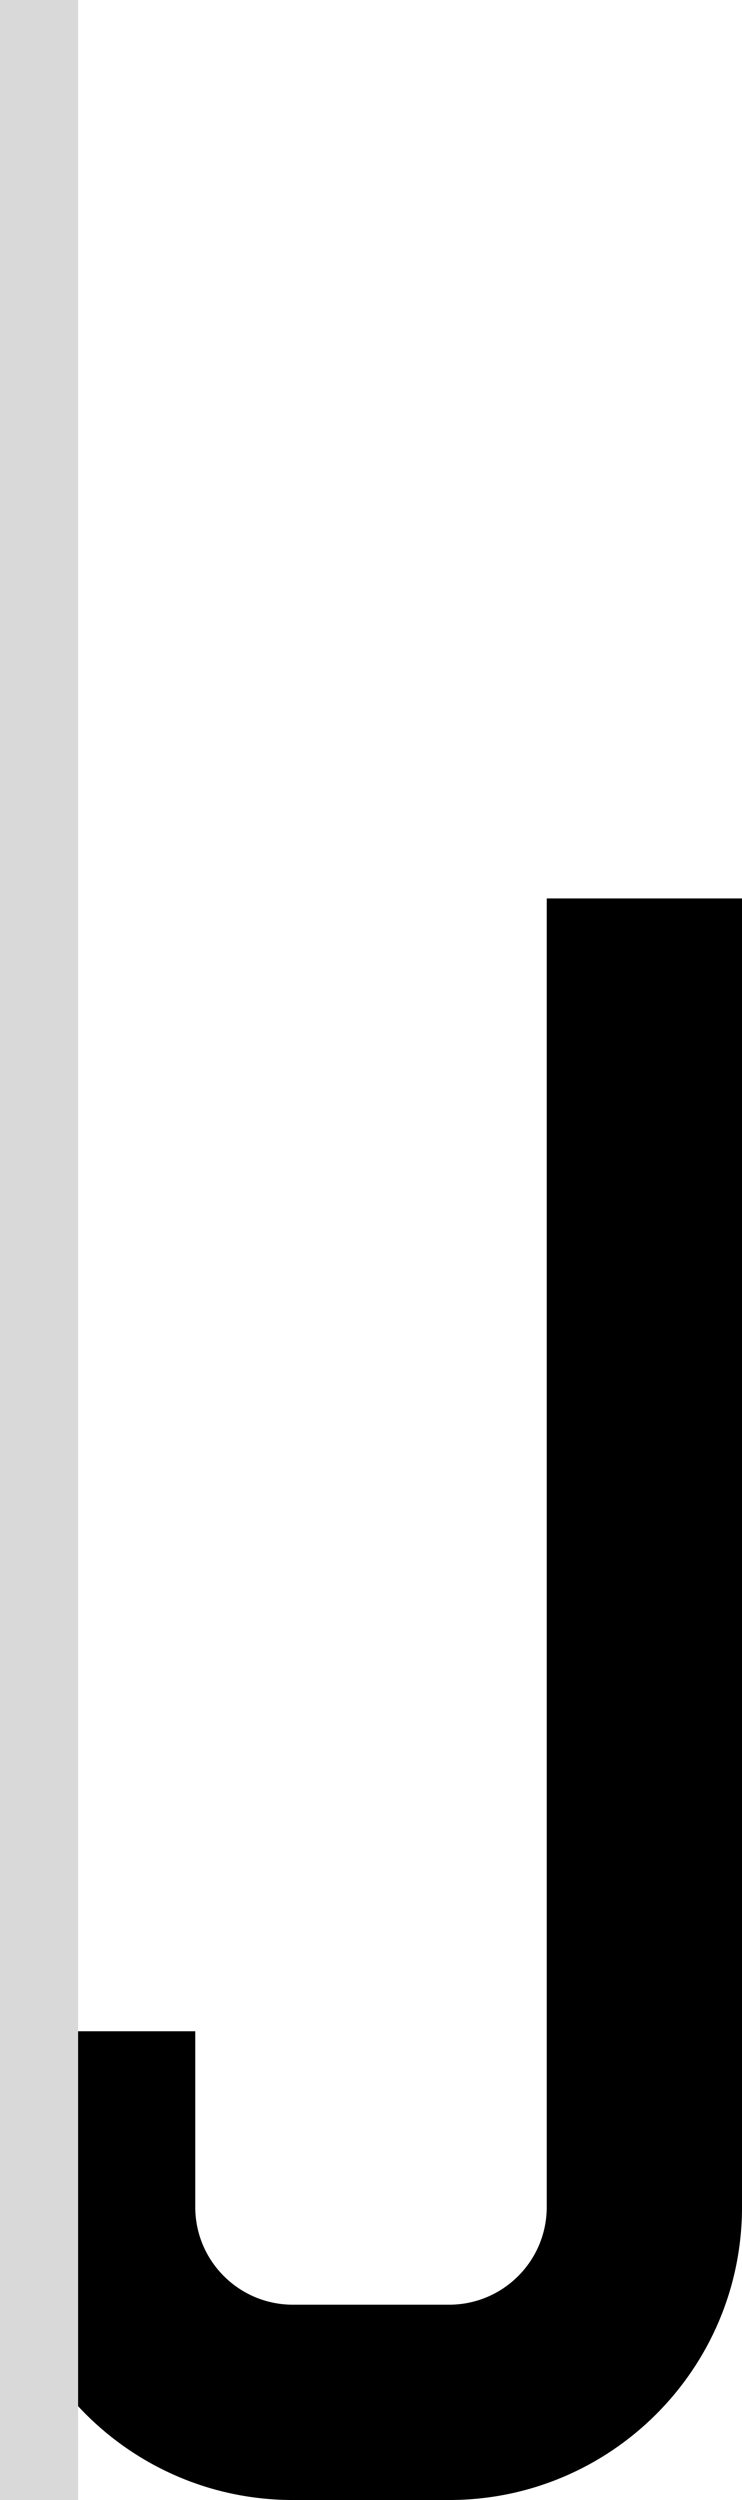 <svg width="19" height="64" viewBox="0 0 19 64" fill="none" xmlns="http://www.w3.org/2000/svg">
<path d="M19 23H14V56.5C14 57.881 12.881 59 11.5 59H7.5C6.119 59 5 57.881 5 56.5V52H0V56.5C0 60.642 3.358 64 7.5 64H11.5C15.642 64 19 60.642 19 56.5V23Z" fill="black"/>
<rect width="2" height="64" fill="#D9D9D9"/>
</svg>
